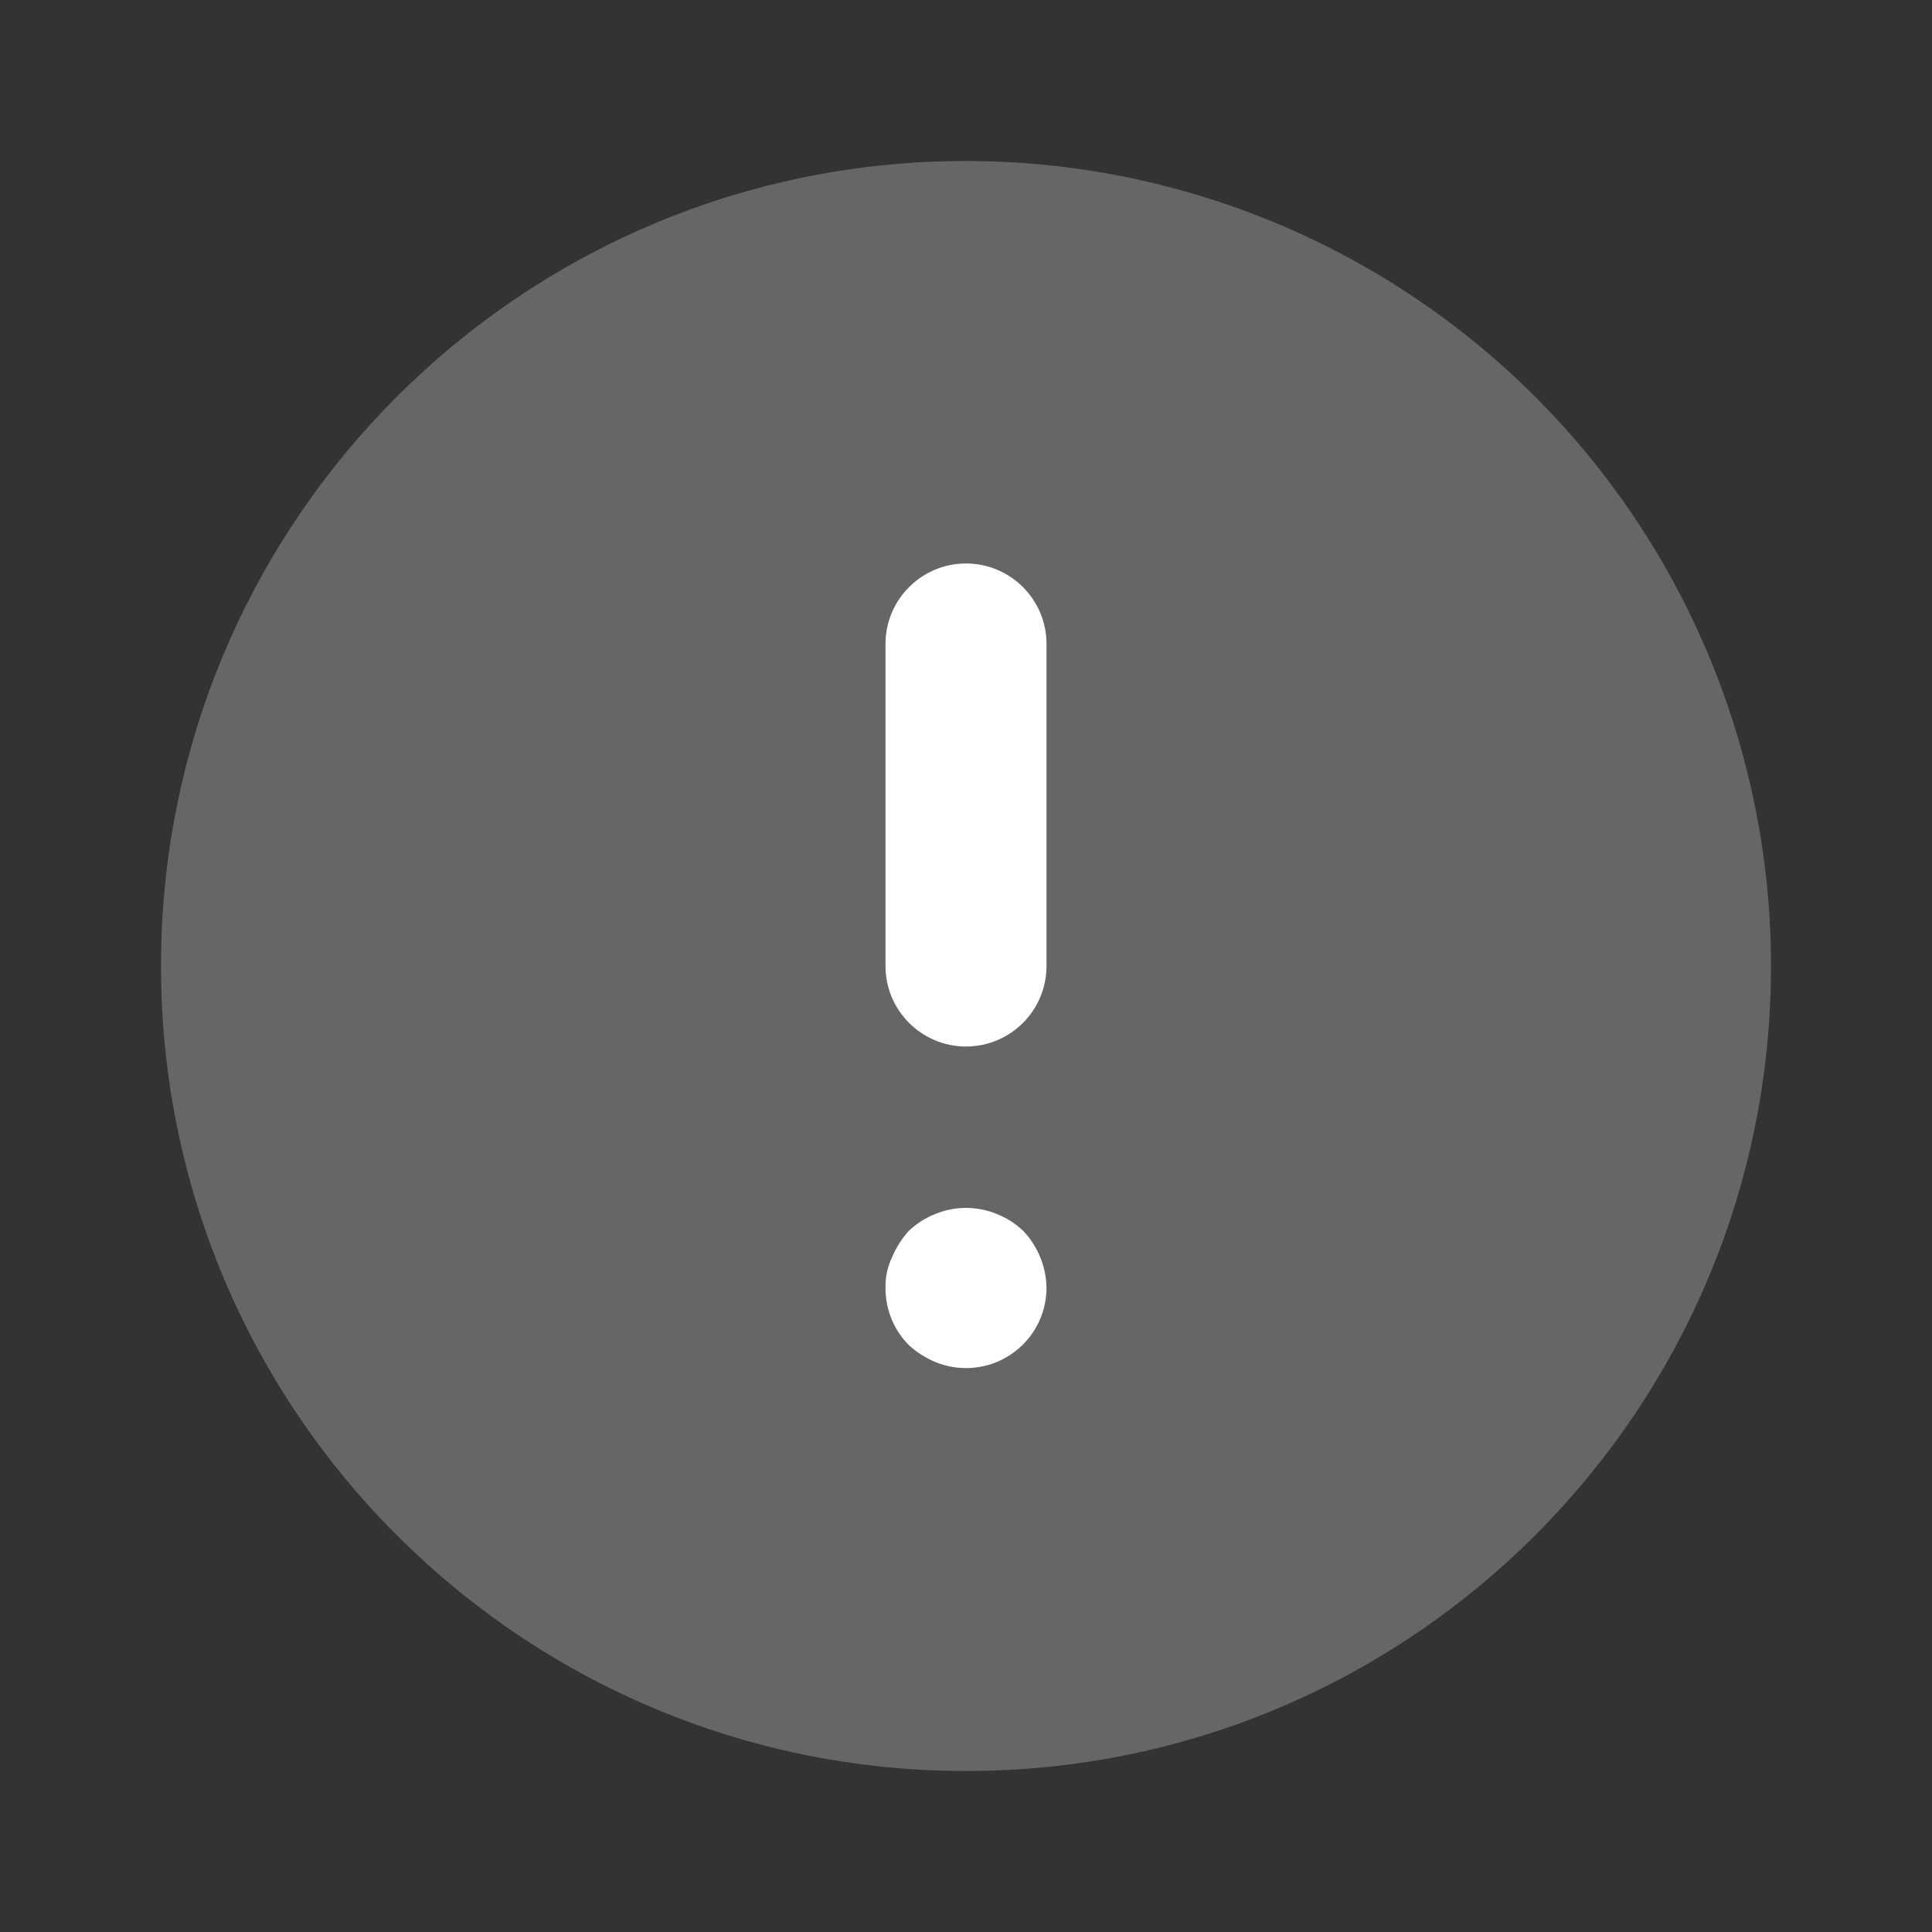 <!--
  Licensed to the Apache Software Foundation (ASF) under one
  or more contributor license agreements.  See the NOTICE file
  distributed with this work for additional information
  regarding copyright ownership.  The ASF licenses this file
  to you under the Apache License, Version 2.0 (the
  "License"); you may not use this file except in compliance
  with the License.  You may obtain a copy of the License at

    http://www.apache.org/licenses/LICENSE-2.0

  Unless required by applicable law or agreed to in writing,
  software distributed under the License is distributed on an
  "AS IS" BASIS, WITHOUT WARRANTIES OR CONDITIONS OF ANY
  KIND, either express or implied.  See the License for the
  specific language governing permissions and limitations
  under the License.
-->
<svg width="24" height="24" viewBox="0 0 24 24" fill="none" xmlns="http://www.w3.org/2000/svg">
<rect x="0" y="0" width="24" height="24" fill="#333333" stroke="none"/>
<path fill-rule="evenodd" clip-rule="evenodd" d="M12 2C6.477 2 2 6.477 2 12C2 17.523 6.477 22 12 22C17.523 22 22 17.523 22 12C22 9.348 20.946 6.804 19.071 4.929C17.196 3.054 14.652 2 12 2Z" fill="#666666"/>
<path fill-rule="evenodd" clip-rule="evenodd" d="M11 8C11 7.448 11.448 7 12 7C12.553 7 13 7.448 13 8V12C13 12.552 12.553 13 12 13C11.448 13 11 12.552 11 12V8ZM11.29 15.29C11.385 15.199 11.498 15.128 11.62 15.08C11.864 14.98 12.137 14.98 12.38 15.08C12.503 15.128 12.615 15.199 12.71 15.29C12.893 15.482 12.997 15.735 13 16C12.999 16.333 12.832 16.643 12.555 16.827C12.278 17.012 11.928 17.046 11.62 16.92C11.499 16.869 11.387 16.798 11.29 16.71C11.103 16.521 10.999 16.266 11 16C10.997 15.869 11.024 15.739 11.08 15.62C11.131 15.499 11.202 15.387 11.29 15.29Z" fill="white"/>
</svg>
